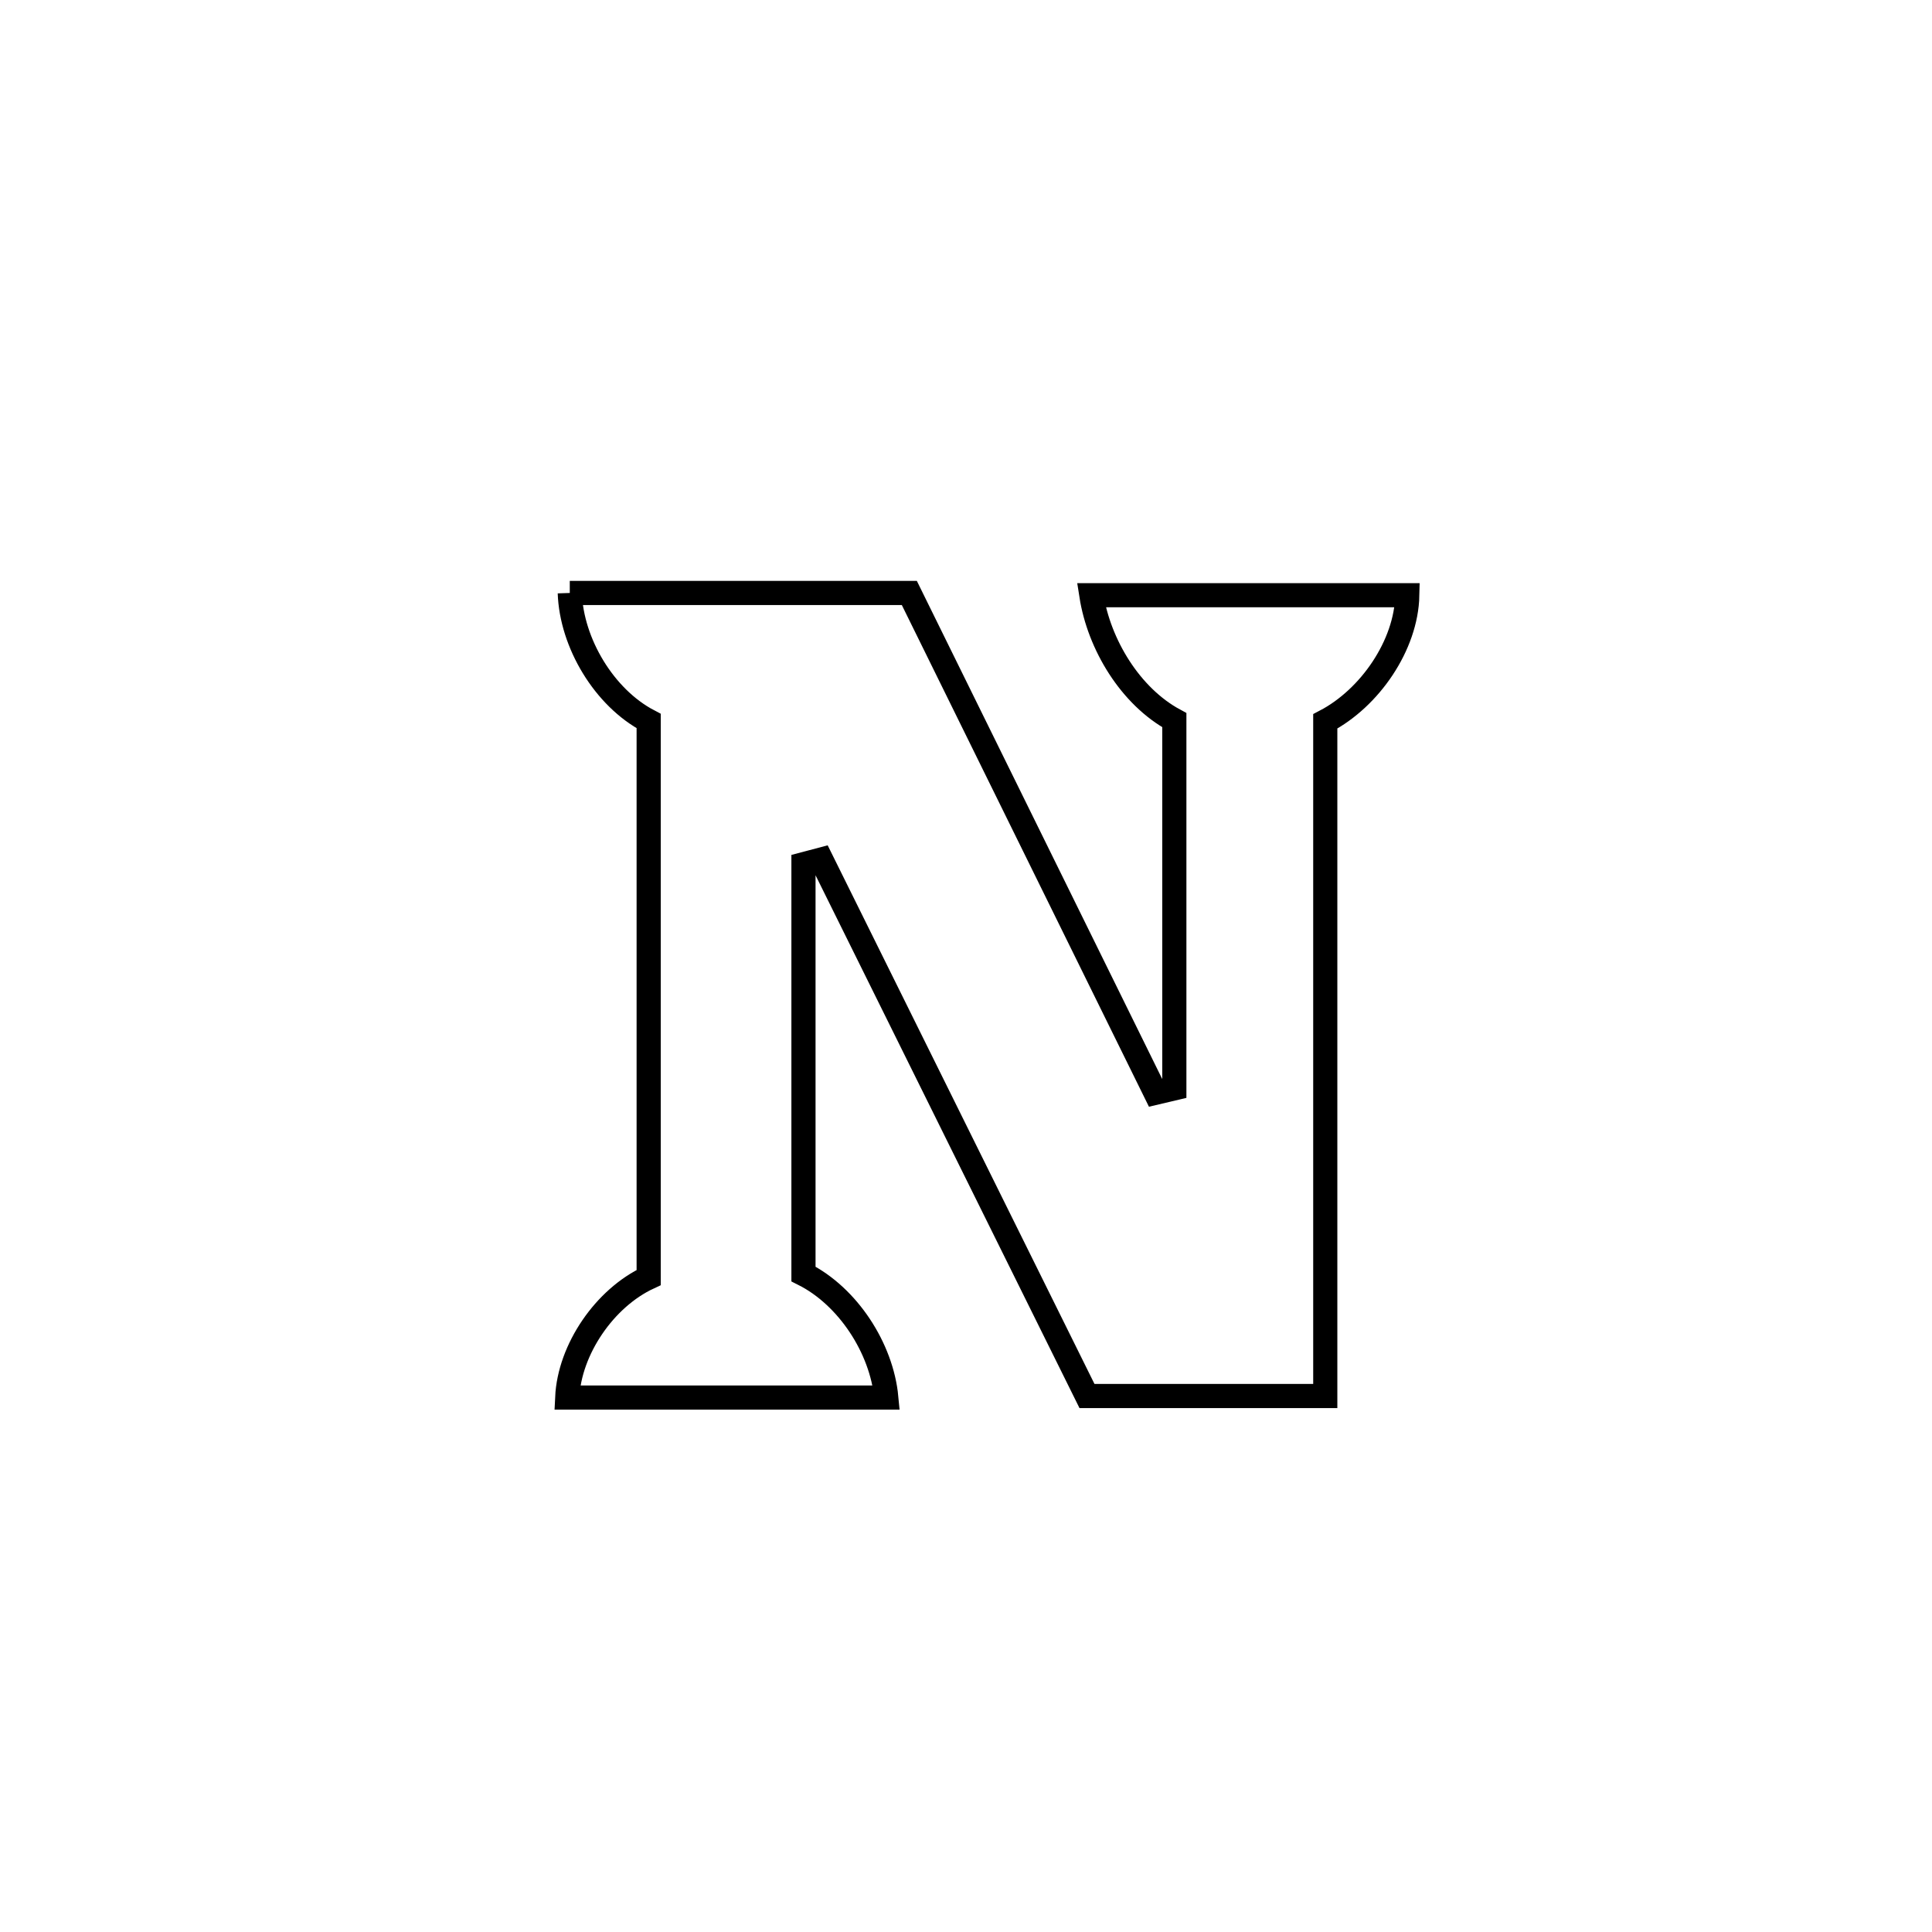 <svg xmlns="http://www.w3.org/2000/svg" viewBox="0.0 0.0 24.0 24.0" height="200px" width="200px"><path fill="none" stroke="black" stroke-width=".3" stroke-opacity="1.0"  filling="0" d="M7.078 7.366 L7.078 7.366 C8.484 7.366 9.89 7.366 11.296 7.366 L11.296 7.366 C12.315 9.435 13.334 11.504 14.354 13.574 L14.354 13.574 C14.432 13.555 14.51 13.537 14.588 13.519 L14.588 13.519 C14.588 11.995 14.588 10.471 14.588 8.946 L14.588 8.946 C14.042 8.65 13.653 8.008 13.557 7.394 L13.557 7.394 C14.865 7.394 16.173 7.394 17.482 7.394 L17.482 7.394 C17.469 8.017 17.015 8.673 16.463 8.961 L16.463 8.961 C16.463 10.358 16.463 11.755 16.463 13.152 C16.463 14.548 16.463 15.945 16.463 17.342 L16.463 17.342 C15.476 17.342 14.489 17.342 13.503 17.342 L13.503 17.342 C12.402 15.121 11.302 12.9 10.202 10.678 L10.202 10.678 C10.128 10.698 10.054 10.717 9.981 10.736 L9.981 10.736 C9.981 12.432 9.981 14.129 9.981 15.826 L9.981 15.826 C10.532 16.102 10.952 16.747 11.01 17.361 L11.01 17.361 C10.971 17.361 7.055 17.361 7.046 17.361 L7.046 17.361 C7.074 16.761 7.513 16.123 8.058 15.87 L8.058 15.87 C8.058 13.566 8.058 11.261 8.058 8.957 L8.058 8.957 C7.506 8.668 7.099 7.988 7.078 7.366 L7.078 7.366"></path></svg>